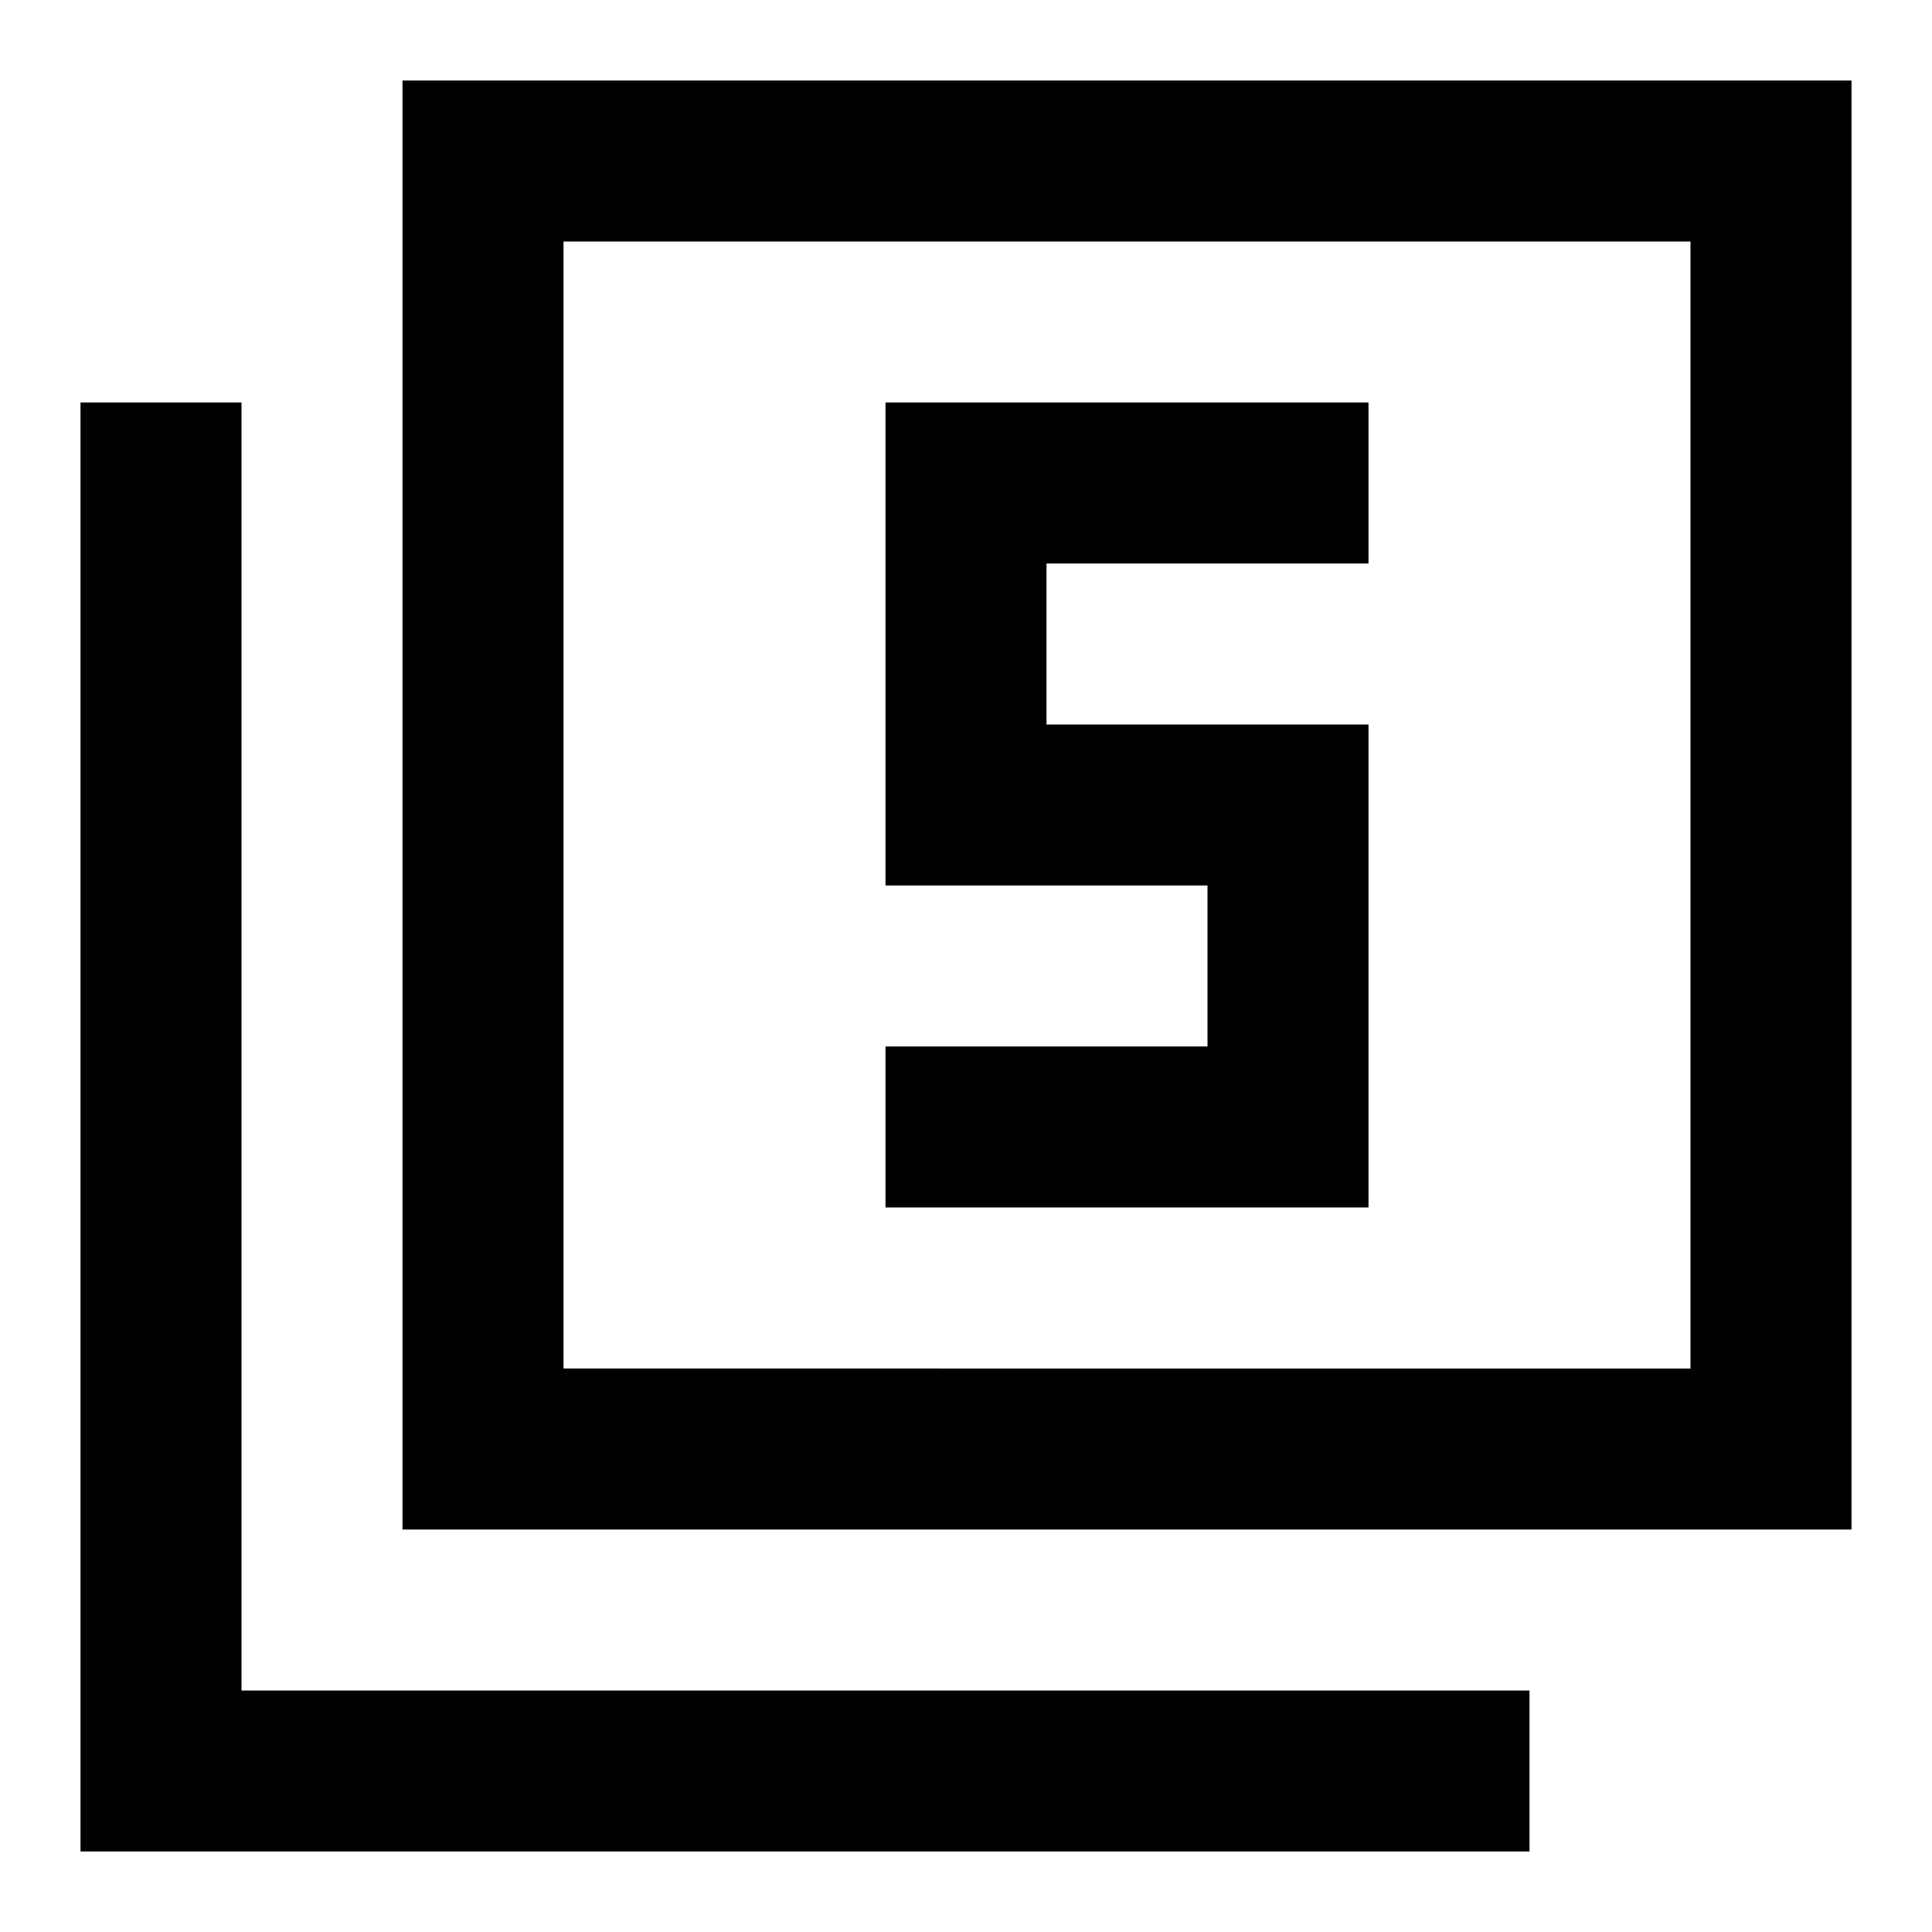  <svg version="1.1" xmlns="http://www.w3.org/2000/svg" width="24" height="24" viewBox="0 0 24 24" id="Filter5SharpIcon">
  <path d="M23 1H5v18h18V1zm-2 16H7V3h14v14zM3 5H1v18h18v-2H3V5zm14 10V9h-4V7h4V5h-6v6h4v2h-4v2h6z" ></path>
</svg>

